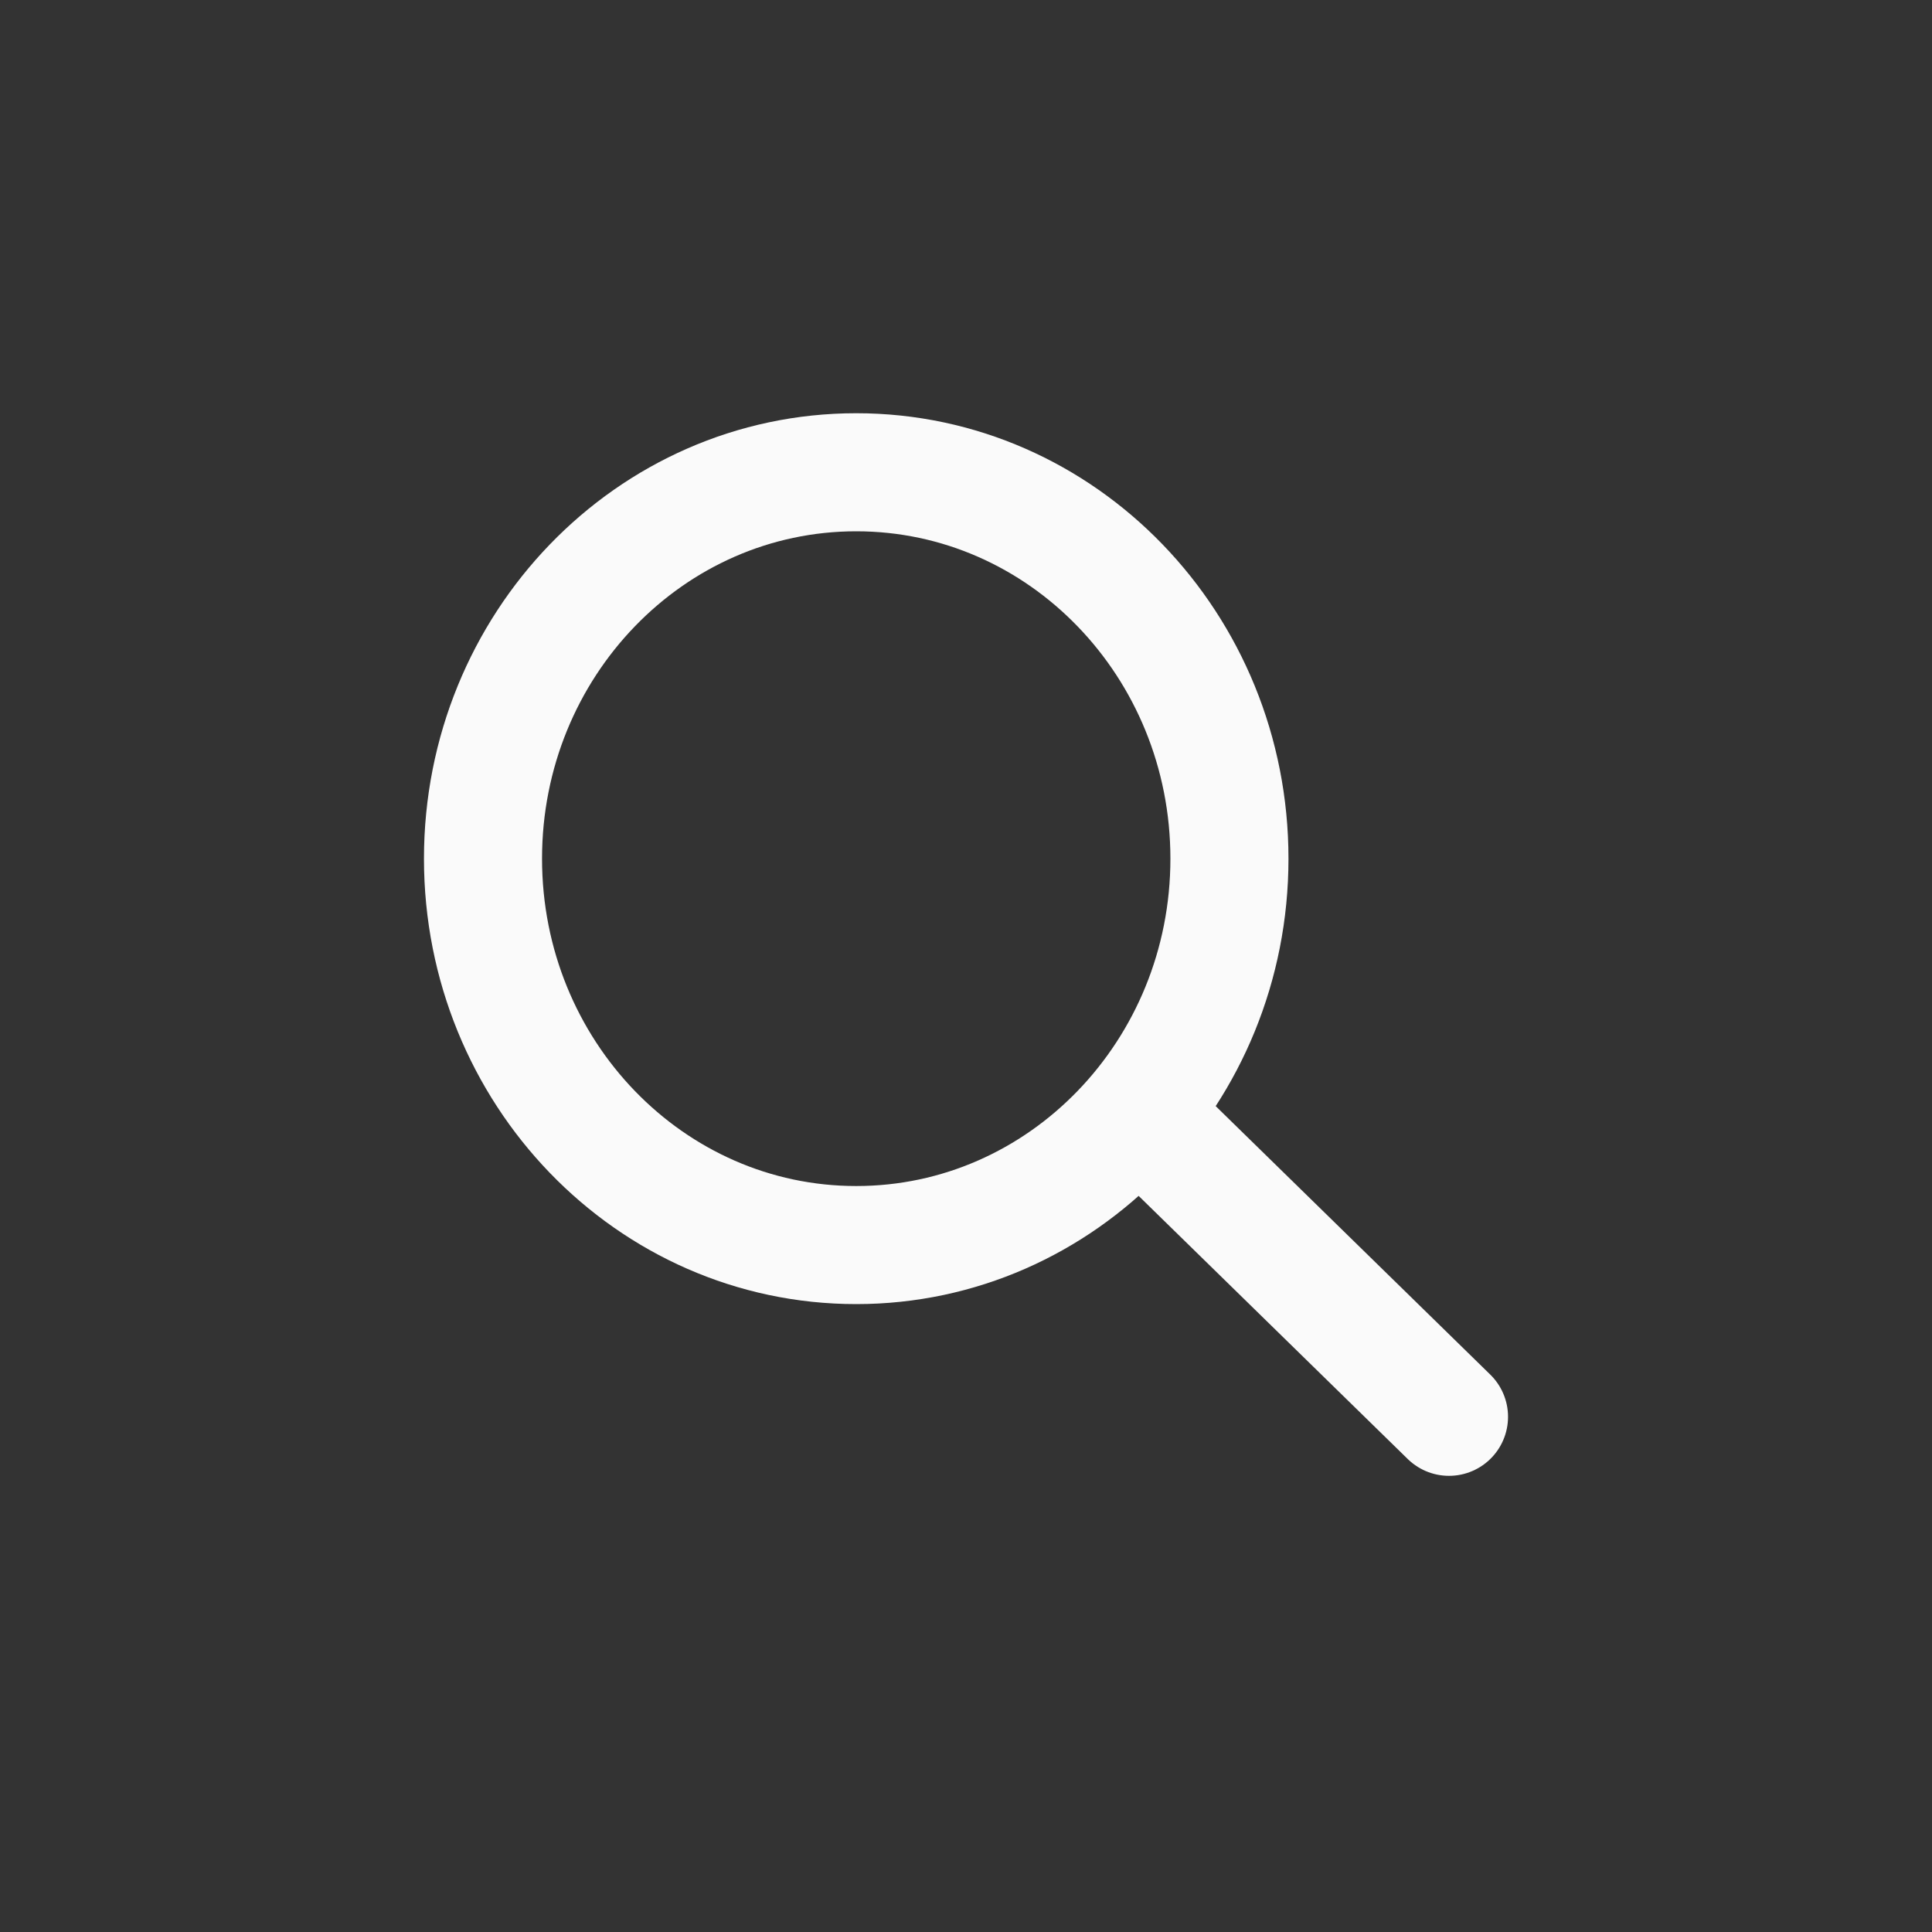 <svg width="45" height="45" viewBox="0 0 45 45" fill="none" xmlns="http://www.w3.org/2000/svg">
    <rect x="0" y="0" width="45" height="45" fill="#333333" stroke="none"/>
    <path d="M19.943 29C24.744 29 28.636 24.971 28.636 20C28.636 15.029 24.744 11 19.943 11C15.142 11 11.25 15.029 11.25 20C11.25 24.971 15.142 29 19.943 29Z" stroke="#FAFAFA" stroke-width="2.75" stroke-linecap="round" stroke-linejoin="round"/>
    <path d="M33.75 33L26.591 26" stroke="#FAFAFA" stroke-width="2.75" stroke-linecap="round" stroke-linejoin="round"/>
</svg>

